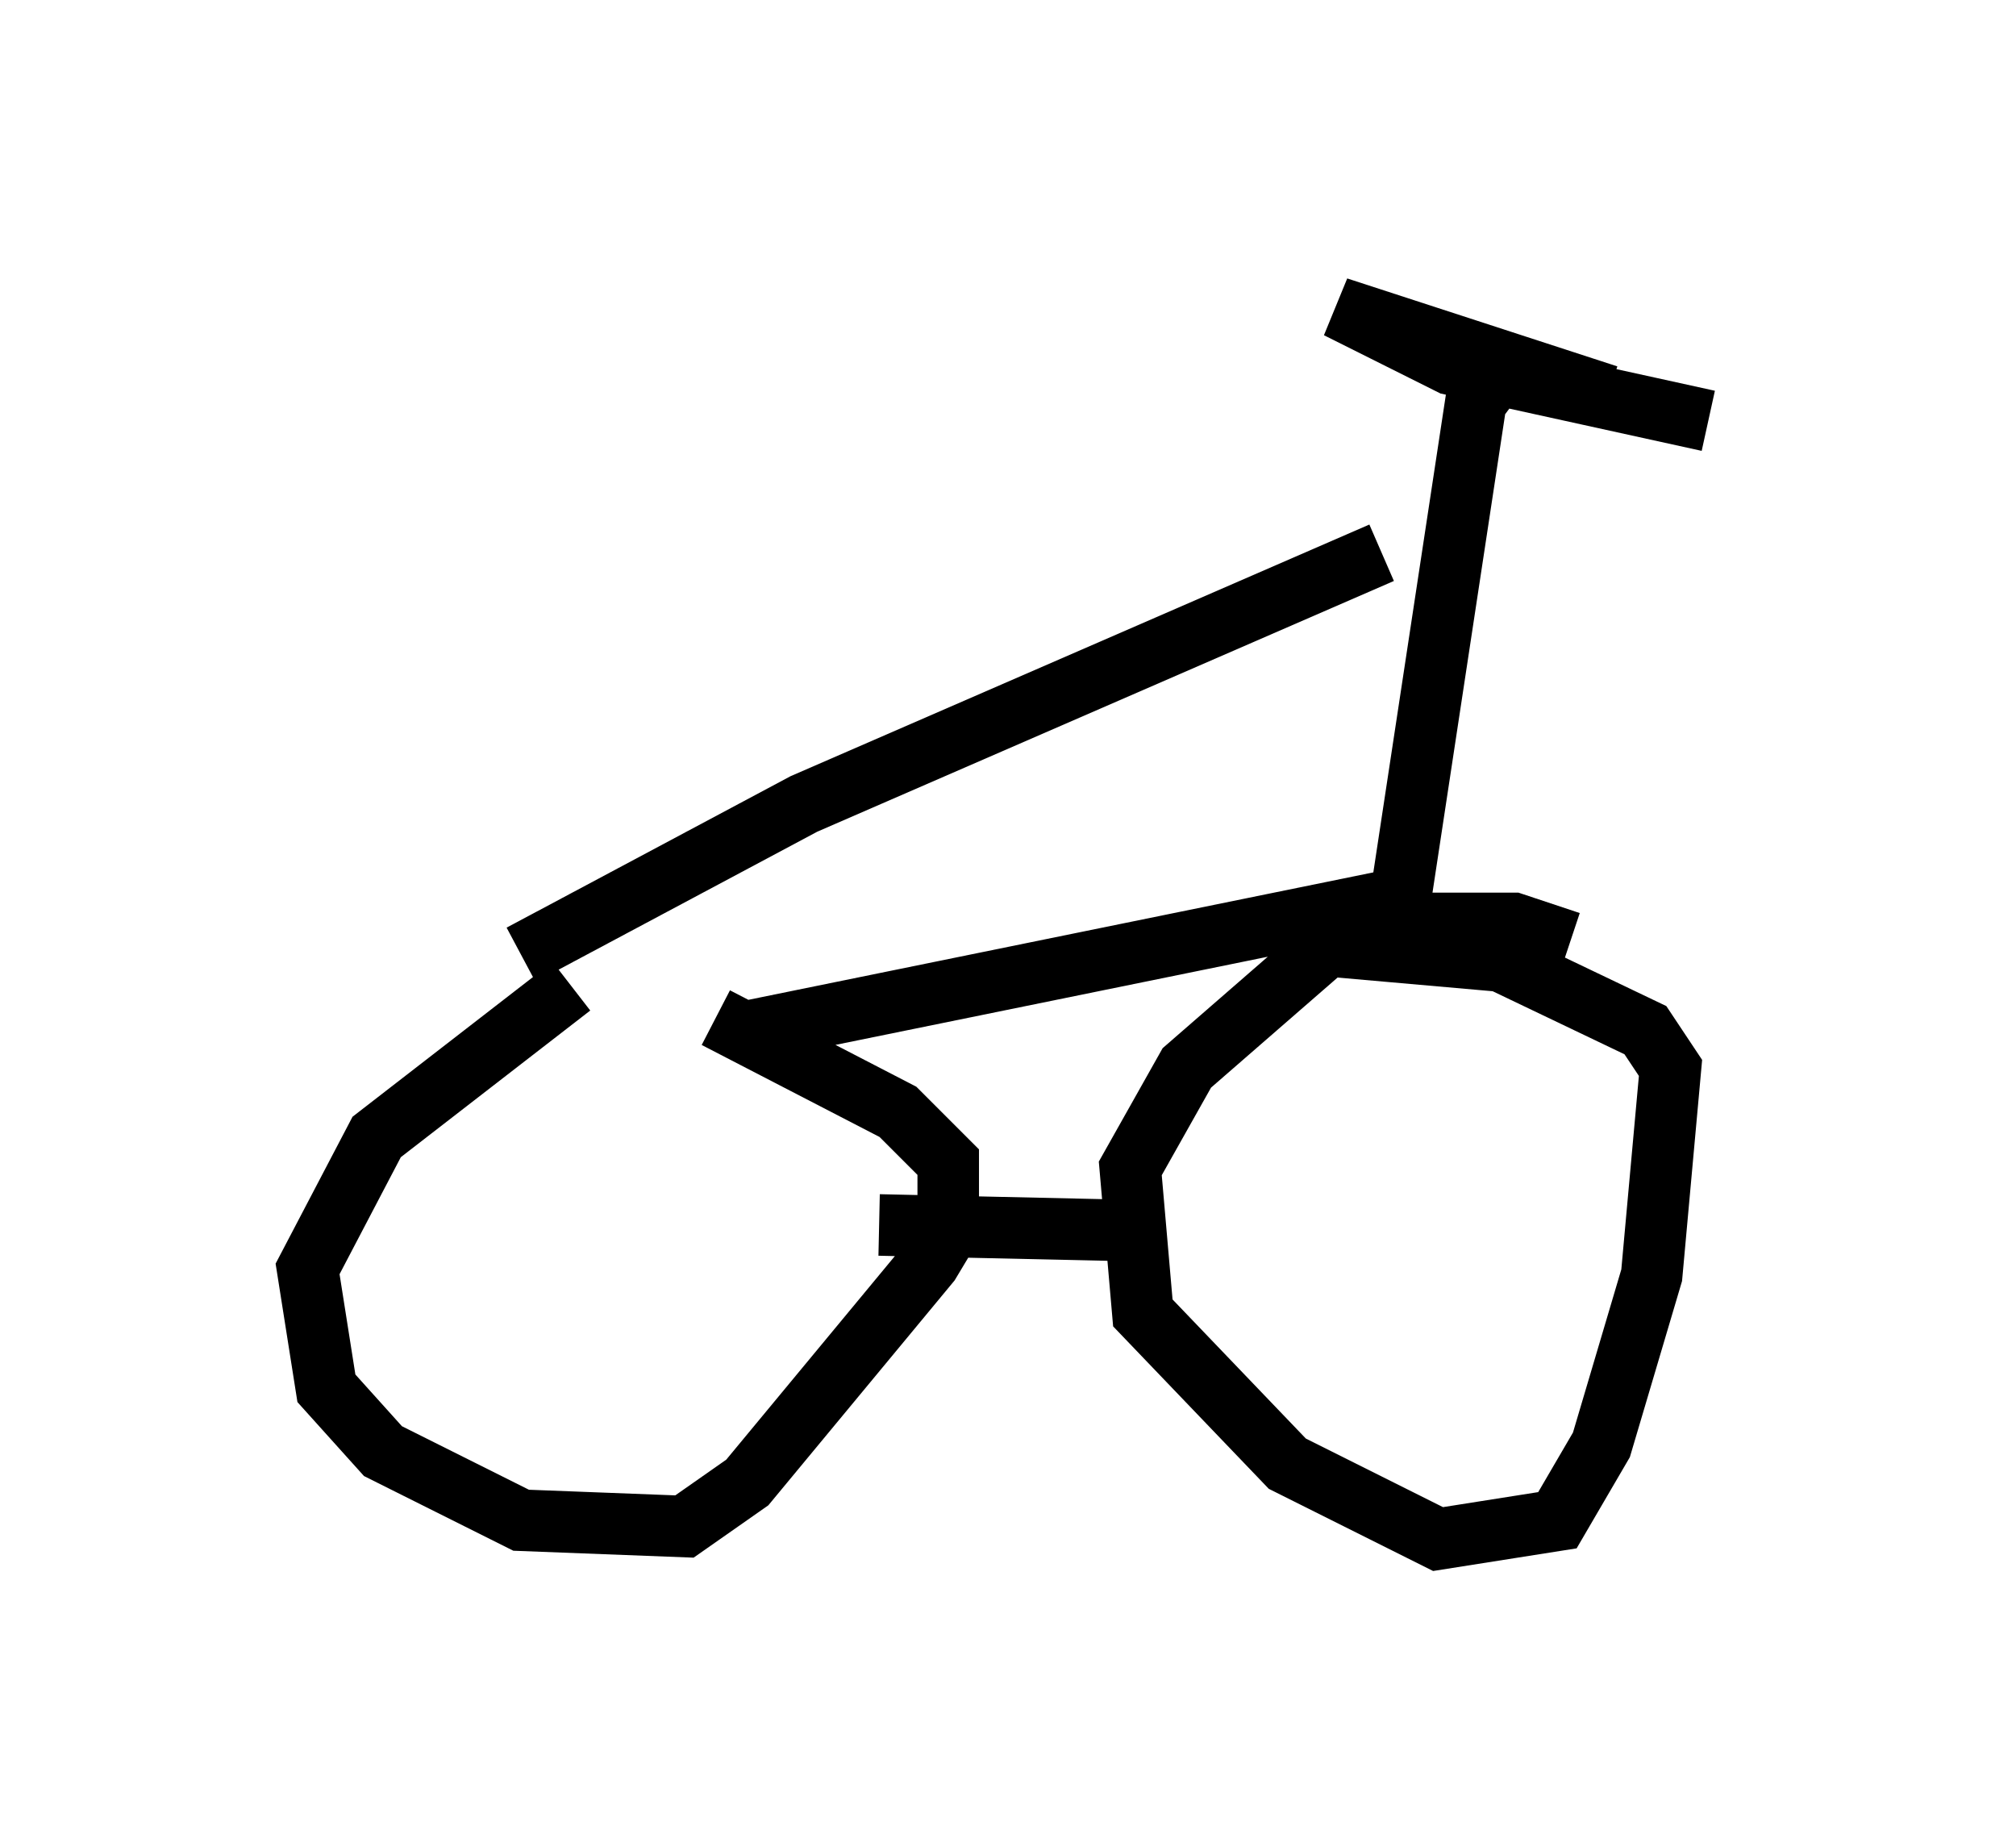 <?xml version="1.0" encoding="utf-8" ?>
<svg baseProfile="full" height="30.009" version="1.1" width="32.765" xmlns="http://www.w3.org/2000/svg" xmlns:ev="http://www.w3.org/2001/xml-events" xmlns:xlink="http://www.w3.org/1999/xlink"><defs /><rect fill="white" height="30.009" width="32.765" x="0" y="0" /><path d="M11.431, 16.229 m-2.144, -0.204 l-3.165, 2.45 -1.123, 2.144 l0.306, 1.94 0.919, 1.021 l2.246, 1.123 2.654, 0.102 l1.021, -0.715 2.96, -3.573 l0.306, -0.51 0.0, -1.123 l-0.817, -0.817 -2.96, -1.531 m13.883, -1.225 l-0.919, -0.306 -2.144, 0.0 l-0.817, 0.306 -2.348, 2.042 l-0.919, 1.633 0.204, 2.348 l2.348, 2.45 2.45, 1.225 l1.94, -0.306 0.715, -1.225 l0.817, -2.756 0.306, -3.369 l-0.408, -0.613 -2.348, -1.123 l-3.471, -0.306 m-6.635, 4.594 l4.594, 0.102 m-10.413, -4.492 l4.594, -2.45 9.392, -4.083 m-10.208, 7.758 l10.515, -2.144 1.225, -8.065 l0.306, -0.408 m1.838, 0.306 l-4.39, -1.429 1.838, 0.919 l4.185, 0.919 " fill="none" stroke="black" stroke-width="1" /></svg>